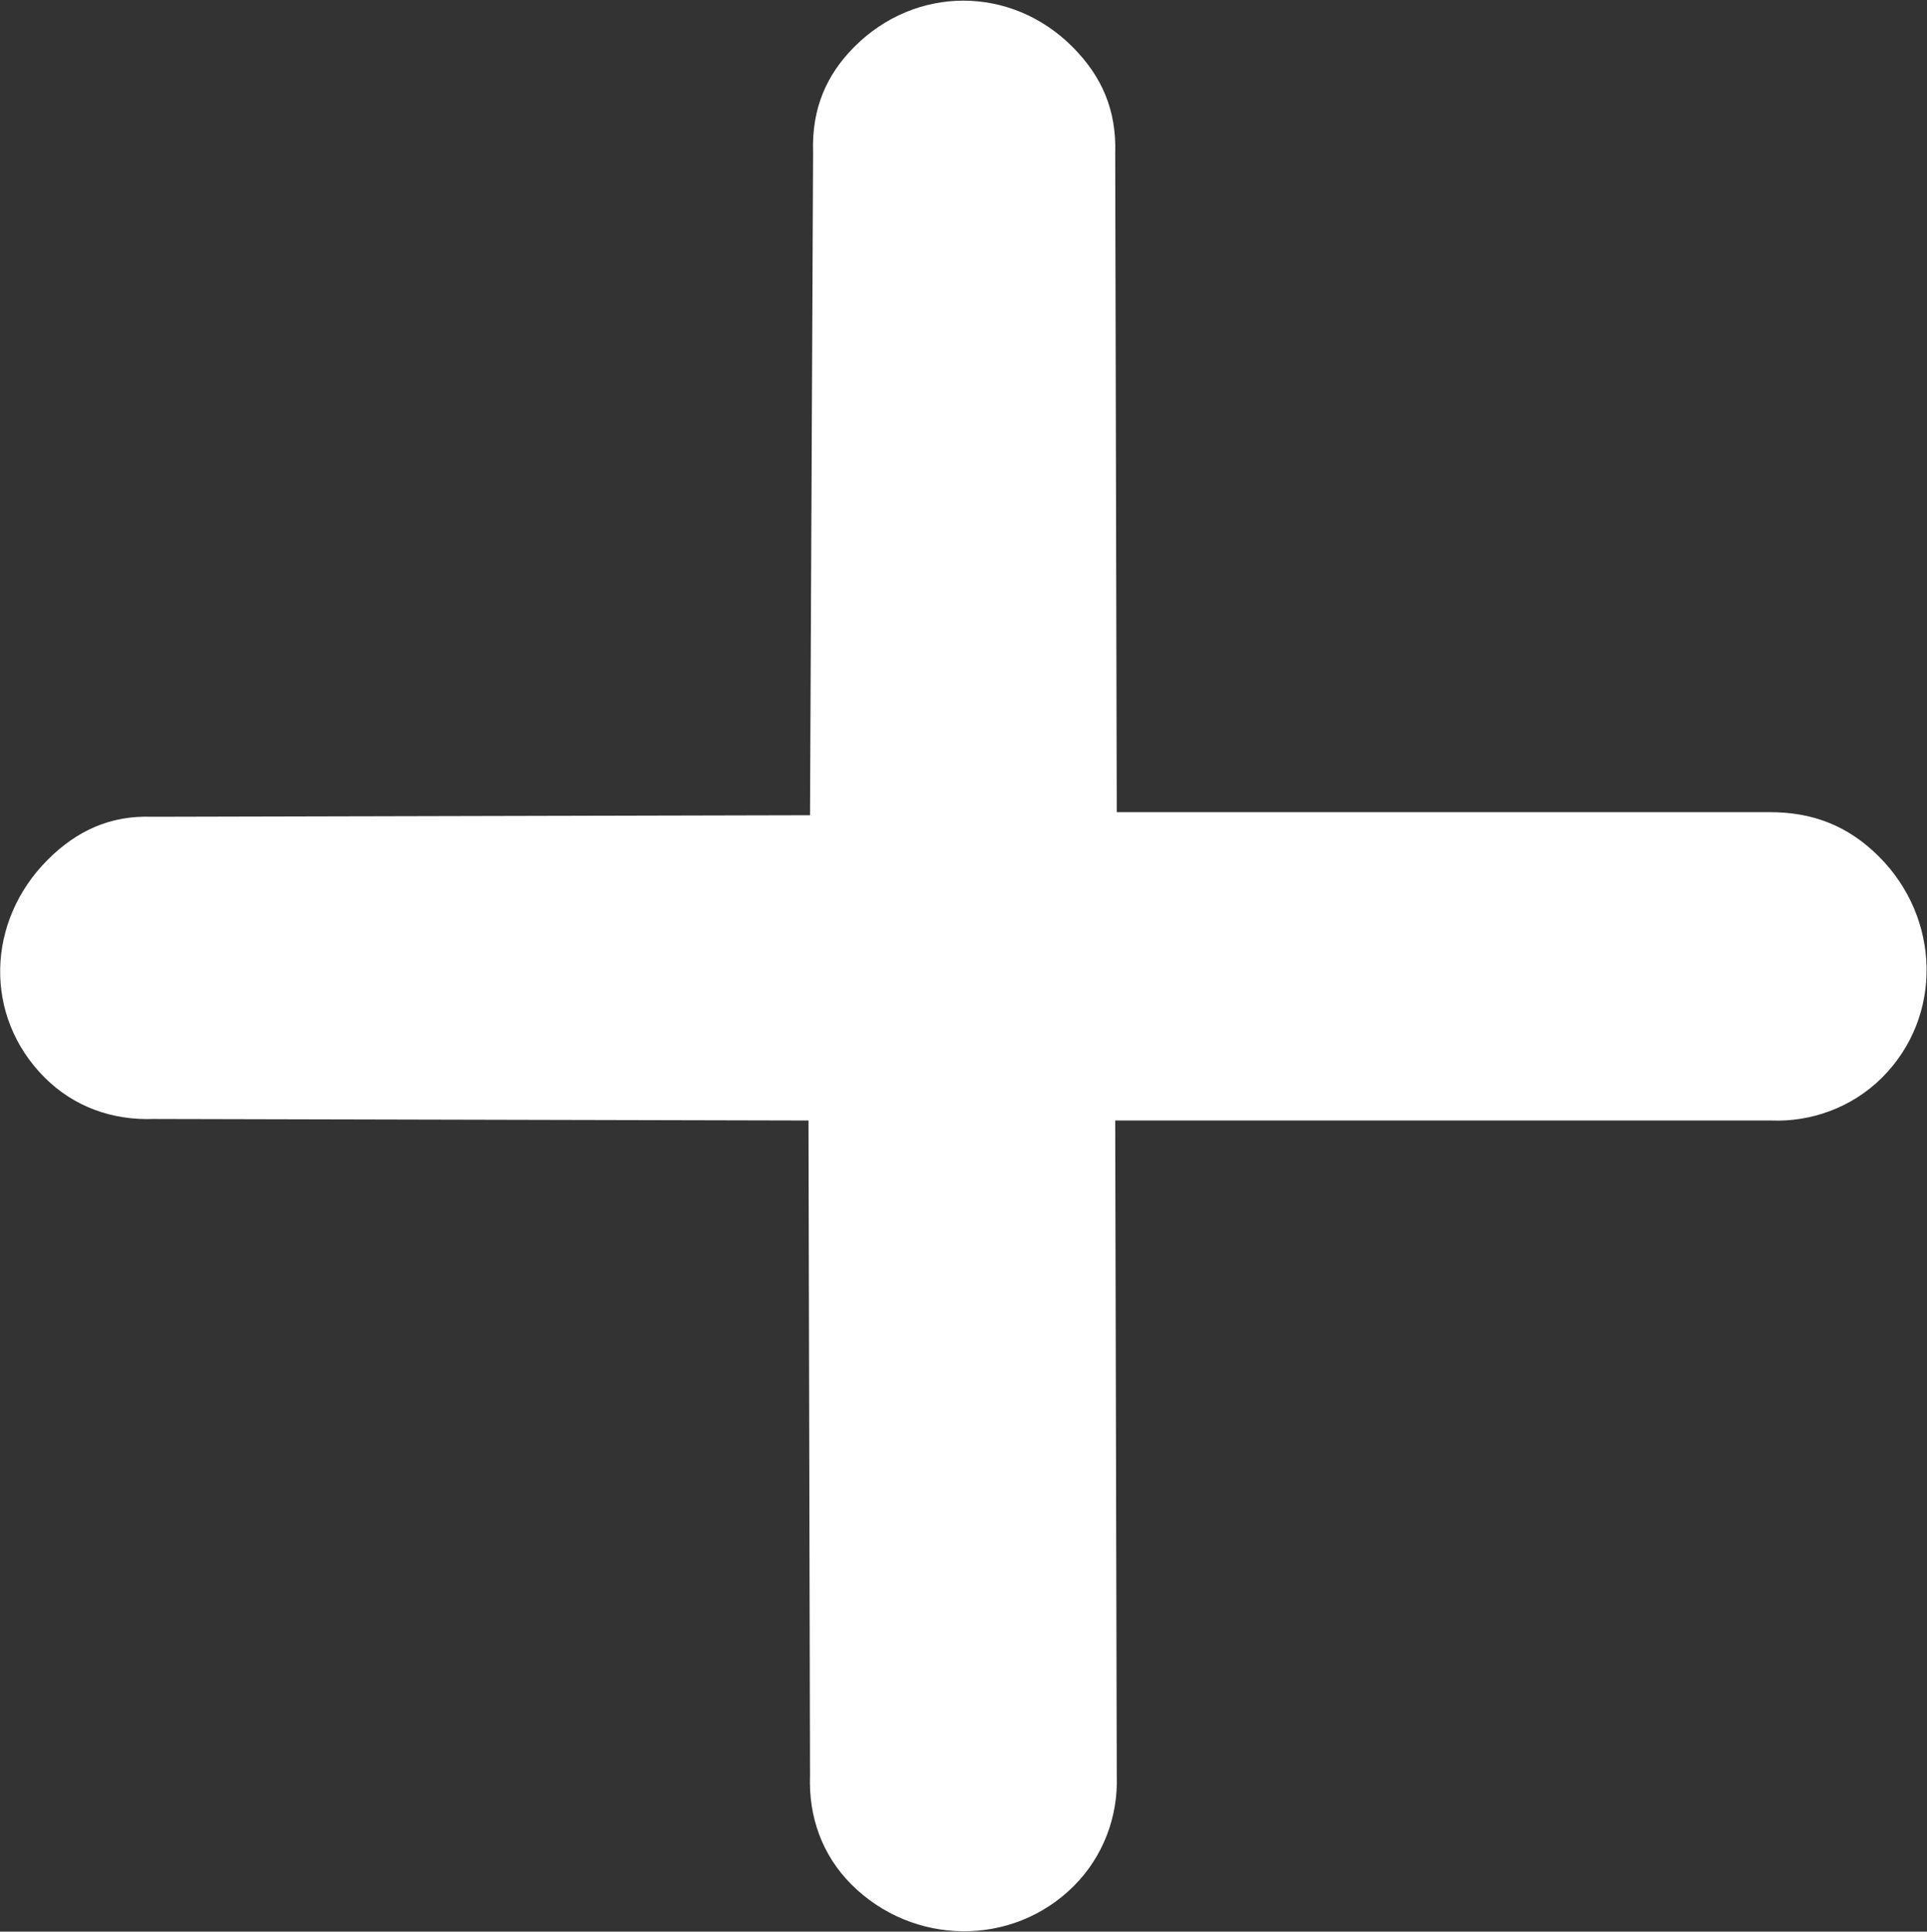 <svg xmlns="http://www.w3.org/2000/svg" width="2725" height="2731" fill="none" viewBox="0 0 2725 2731">
  <rect x="0" y="0" width="2725" height="2731" fill="#333333" stroke="none"/>
  <path fill="#fff" d="M1518.5 2666.5c41.2-41.21 62.89-97.6 60.73-156.16l-2.18-926.12h928.3c54.21 2.17 112.78-17.35 156.16-60.73 86.75-86.75 82.41-225.57-4.34-312.32-43.38-43.38-93.27-62.9-154-62.9h-923.95l-2.17-930.454c2.17-62.897-19.52-110.617-60.72-151.824-86.76-86.755-221.23-86.755-307.99 0-39.04 39.04-60.72 86.755-58.56 149.652l-4.34 936.966-930.456 2.17c-58.558-2.17-106.273 19.52-147.48 60.73-86.76 86.76-91.1 221.23-4.344 307.98 41.212 41.21 95.434 60.73 153.996 58.56l926.124 2.17 2.16 926.12c-2.16 58.56 17.35 112.79 58.56 153.99 86.76 86.76 227.74 88.93 314.5 2.17Z"/>
</svg>
